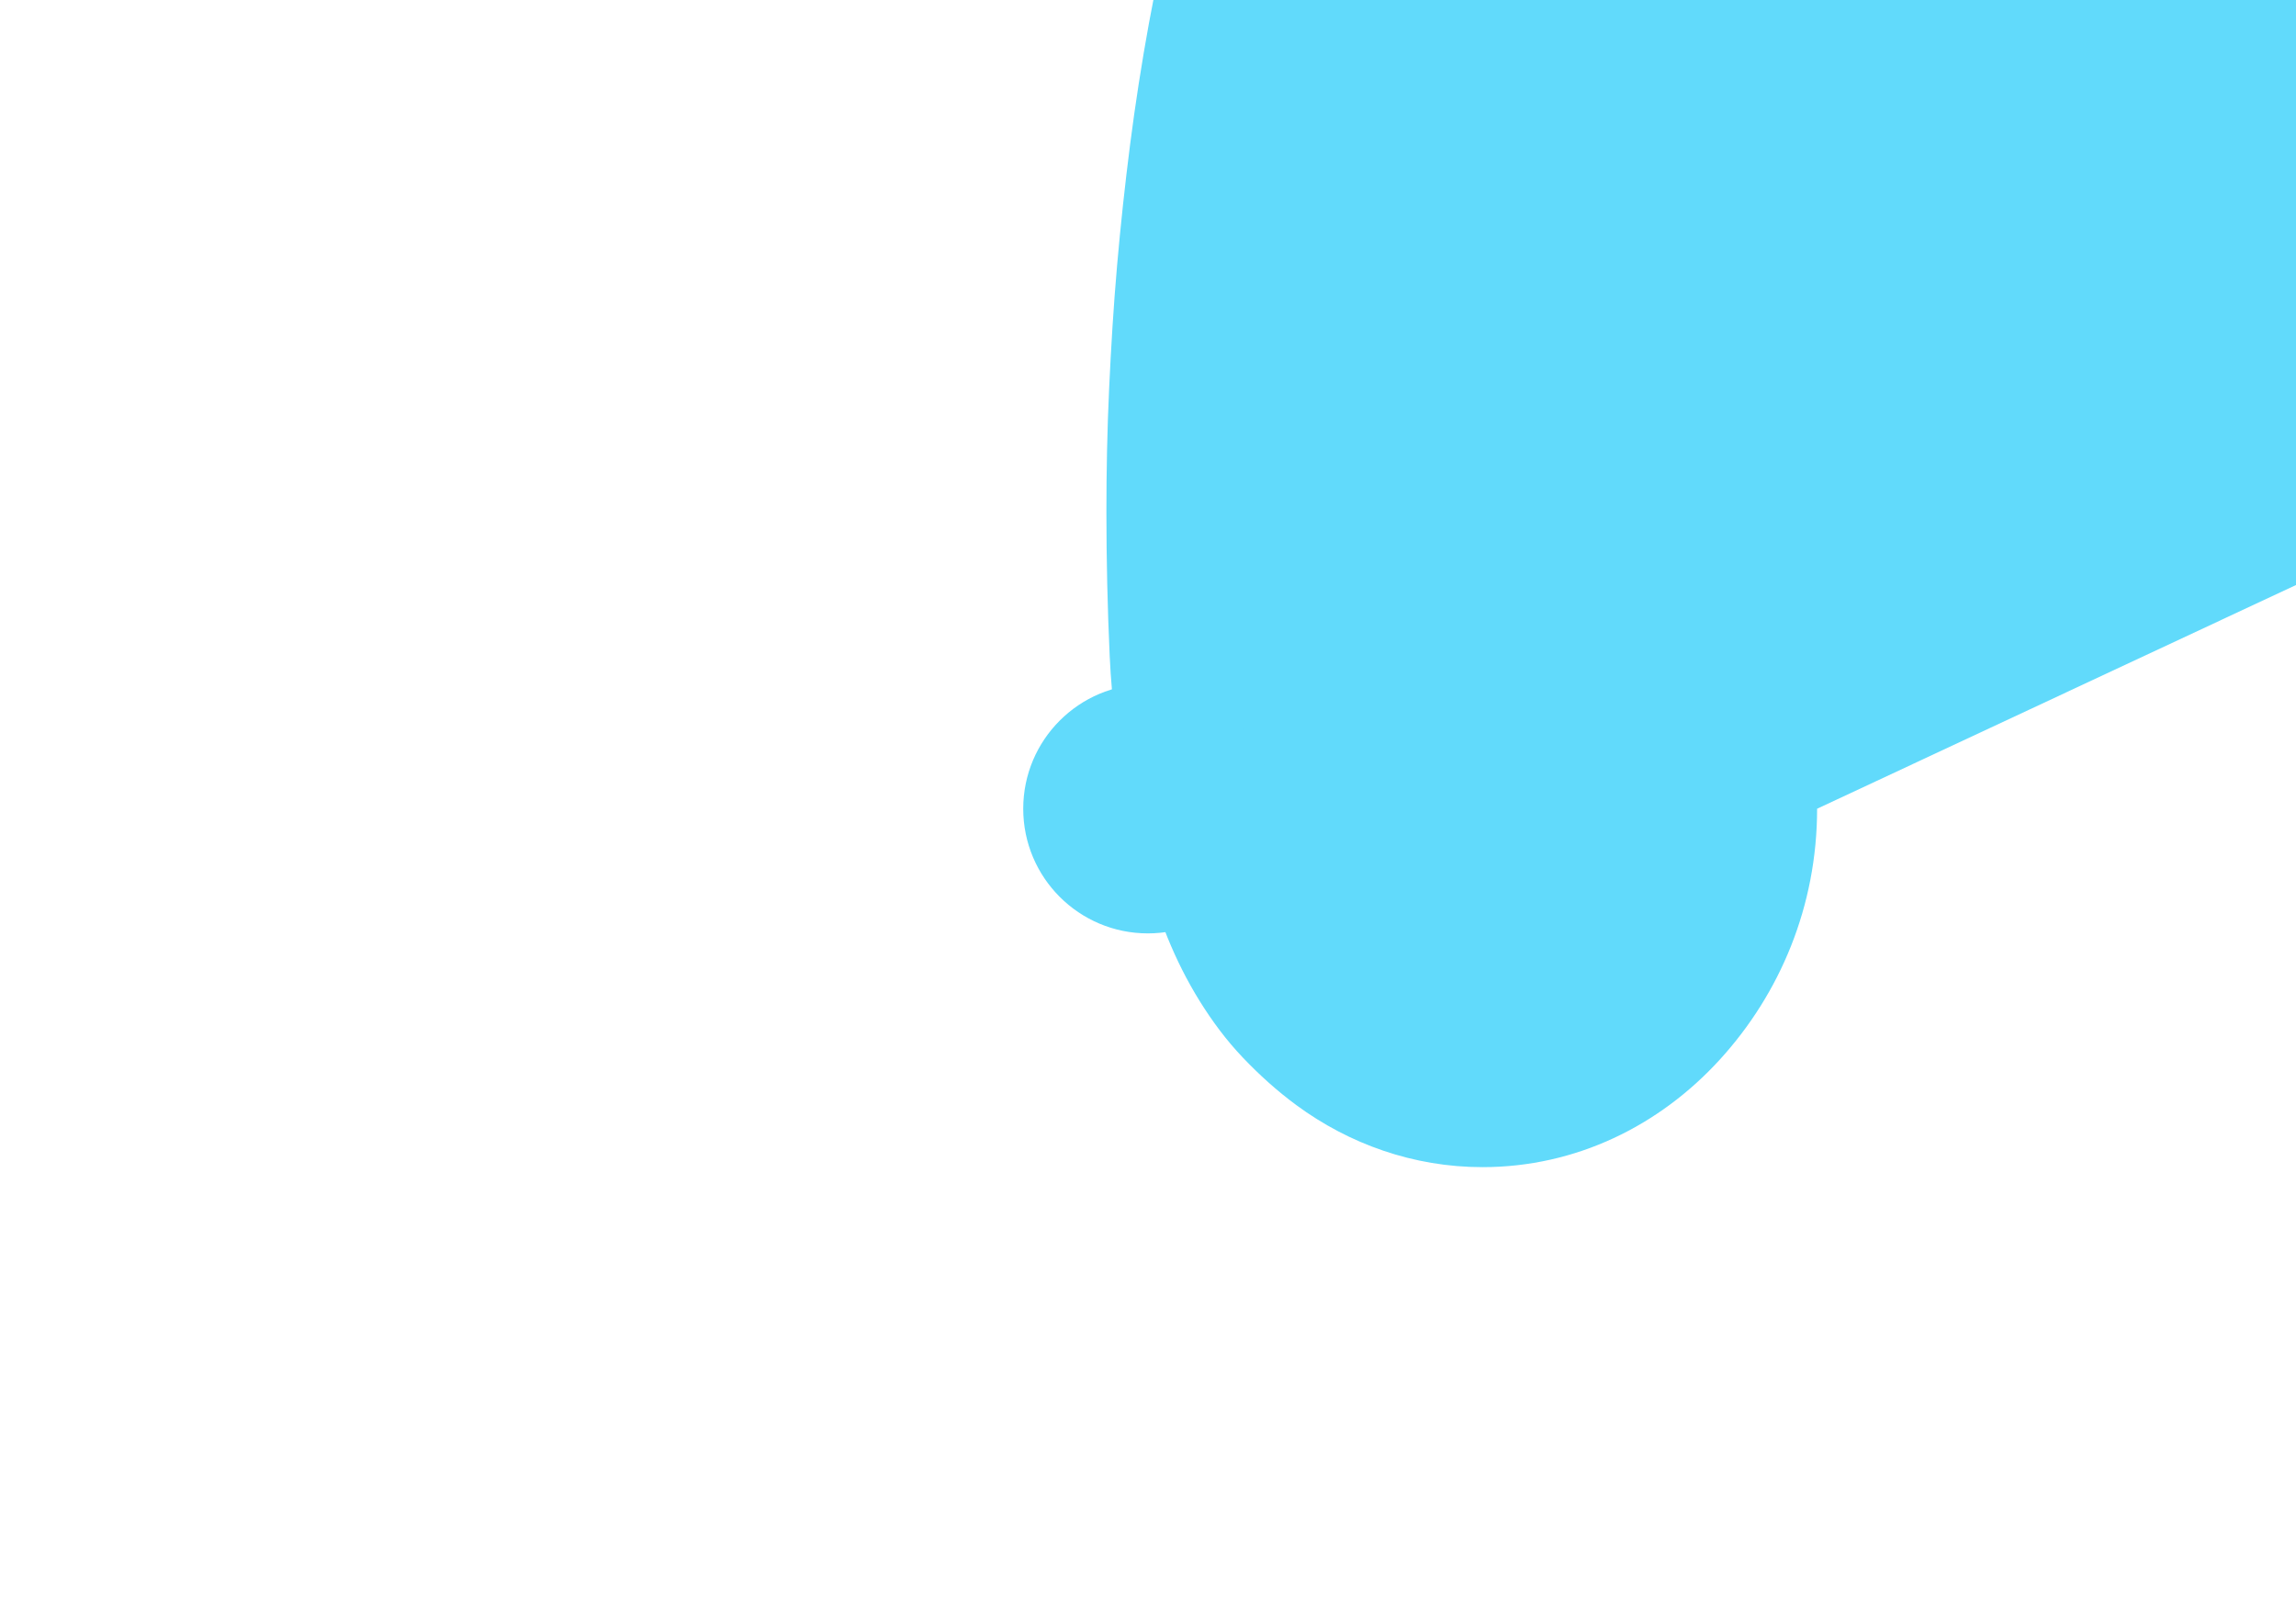 <!-- src/assets/react.svg -->
<svg xmlns="http://www.w3.org/2000/svg" viewBox="0 0 841.9 595.3">
  <g fill="#61DAFB">
    <path d="M666.3 296.5c0 35.7-13.6 67.8-35.7 92-22.1 24.2-52.7 39.4-87 39.4-25.3 0-48.9-8.5-68.2-22.7-7.2-5.3-13.7-11.2-19.7-17.5-6-6.3-11.2-13.3-15.8-20.7-4.6-7.4-8.5-15.2-11.8-23.3-3.3-8.1-6.2-16.4-8.6-24.9-2.4-8.5-4.5-17.1-6.2-25.8-1.7-8.7-3-17.4-4.1-26.2-1.1-8.8-1.9-17.6-2.3-26.4-.4-8.8-.7-17.6-.9-26.4-.2-8.8-.3-17.6-.3-26.3 0-15.2.3-30.3 1-45.3.7-15 1.6-30 2.9-44.9 1.3-14.9 2.9-29.8 4.8-44.6 1.9-14.8 4.2-29.6 6.9-44.4 2.7-14.8 5.9-29.5 9.6-44.1 3.7-14.6 7.8-29.1 12.5-43.5 4.7-14.4 9.9-28.6 15.7-42.7 5.8-14.1 12-28.1 18.7-41.8 6.7-13.7 13.9-27.2 21.5-40.5 7.6-13.3 15.6-26.4 24.1-39.1 8.5-12.7 17.5-24.9 26.9-36.8 9.4-11.9 19.2-23.3 29.5-34.2 10.3-10.9 20.9-20.9 31.8-30.1 10.9-9.2 22.2-17.5 33.7-24.8 11.5-7.3 23.2-13.7 35.1-19.2 11.9-5.5 23.9-10 35.9-13.5 12-3.5 24.1-6 36.2-7.4 12.1-1.4 24.2-2 36.3-2 27.6 0 55.2 4.3 82.6 12.9 27.4 8.6 54.3 20.7 80.3 36.2 26 15.5 51 34.2 74.5 55.9 23.5 21.7 45.3 46.5 64.8 73.8 19.5 27.3 36.6 56.9 50.7 88.2 14.1 31.3 25 63.9 32.5 97.1 7.5 33.2 11.3 67.1 11.3 101.1z"/>
    <circle cx="420.9" cy="296.5" r="45.7"/>
  </g>
</svg>
